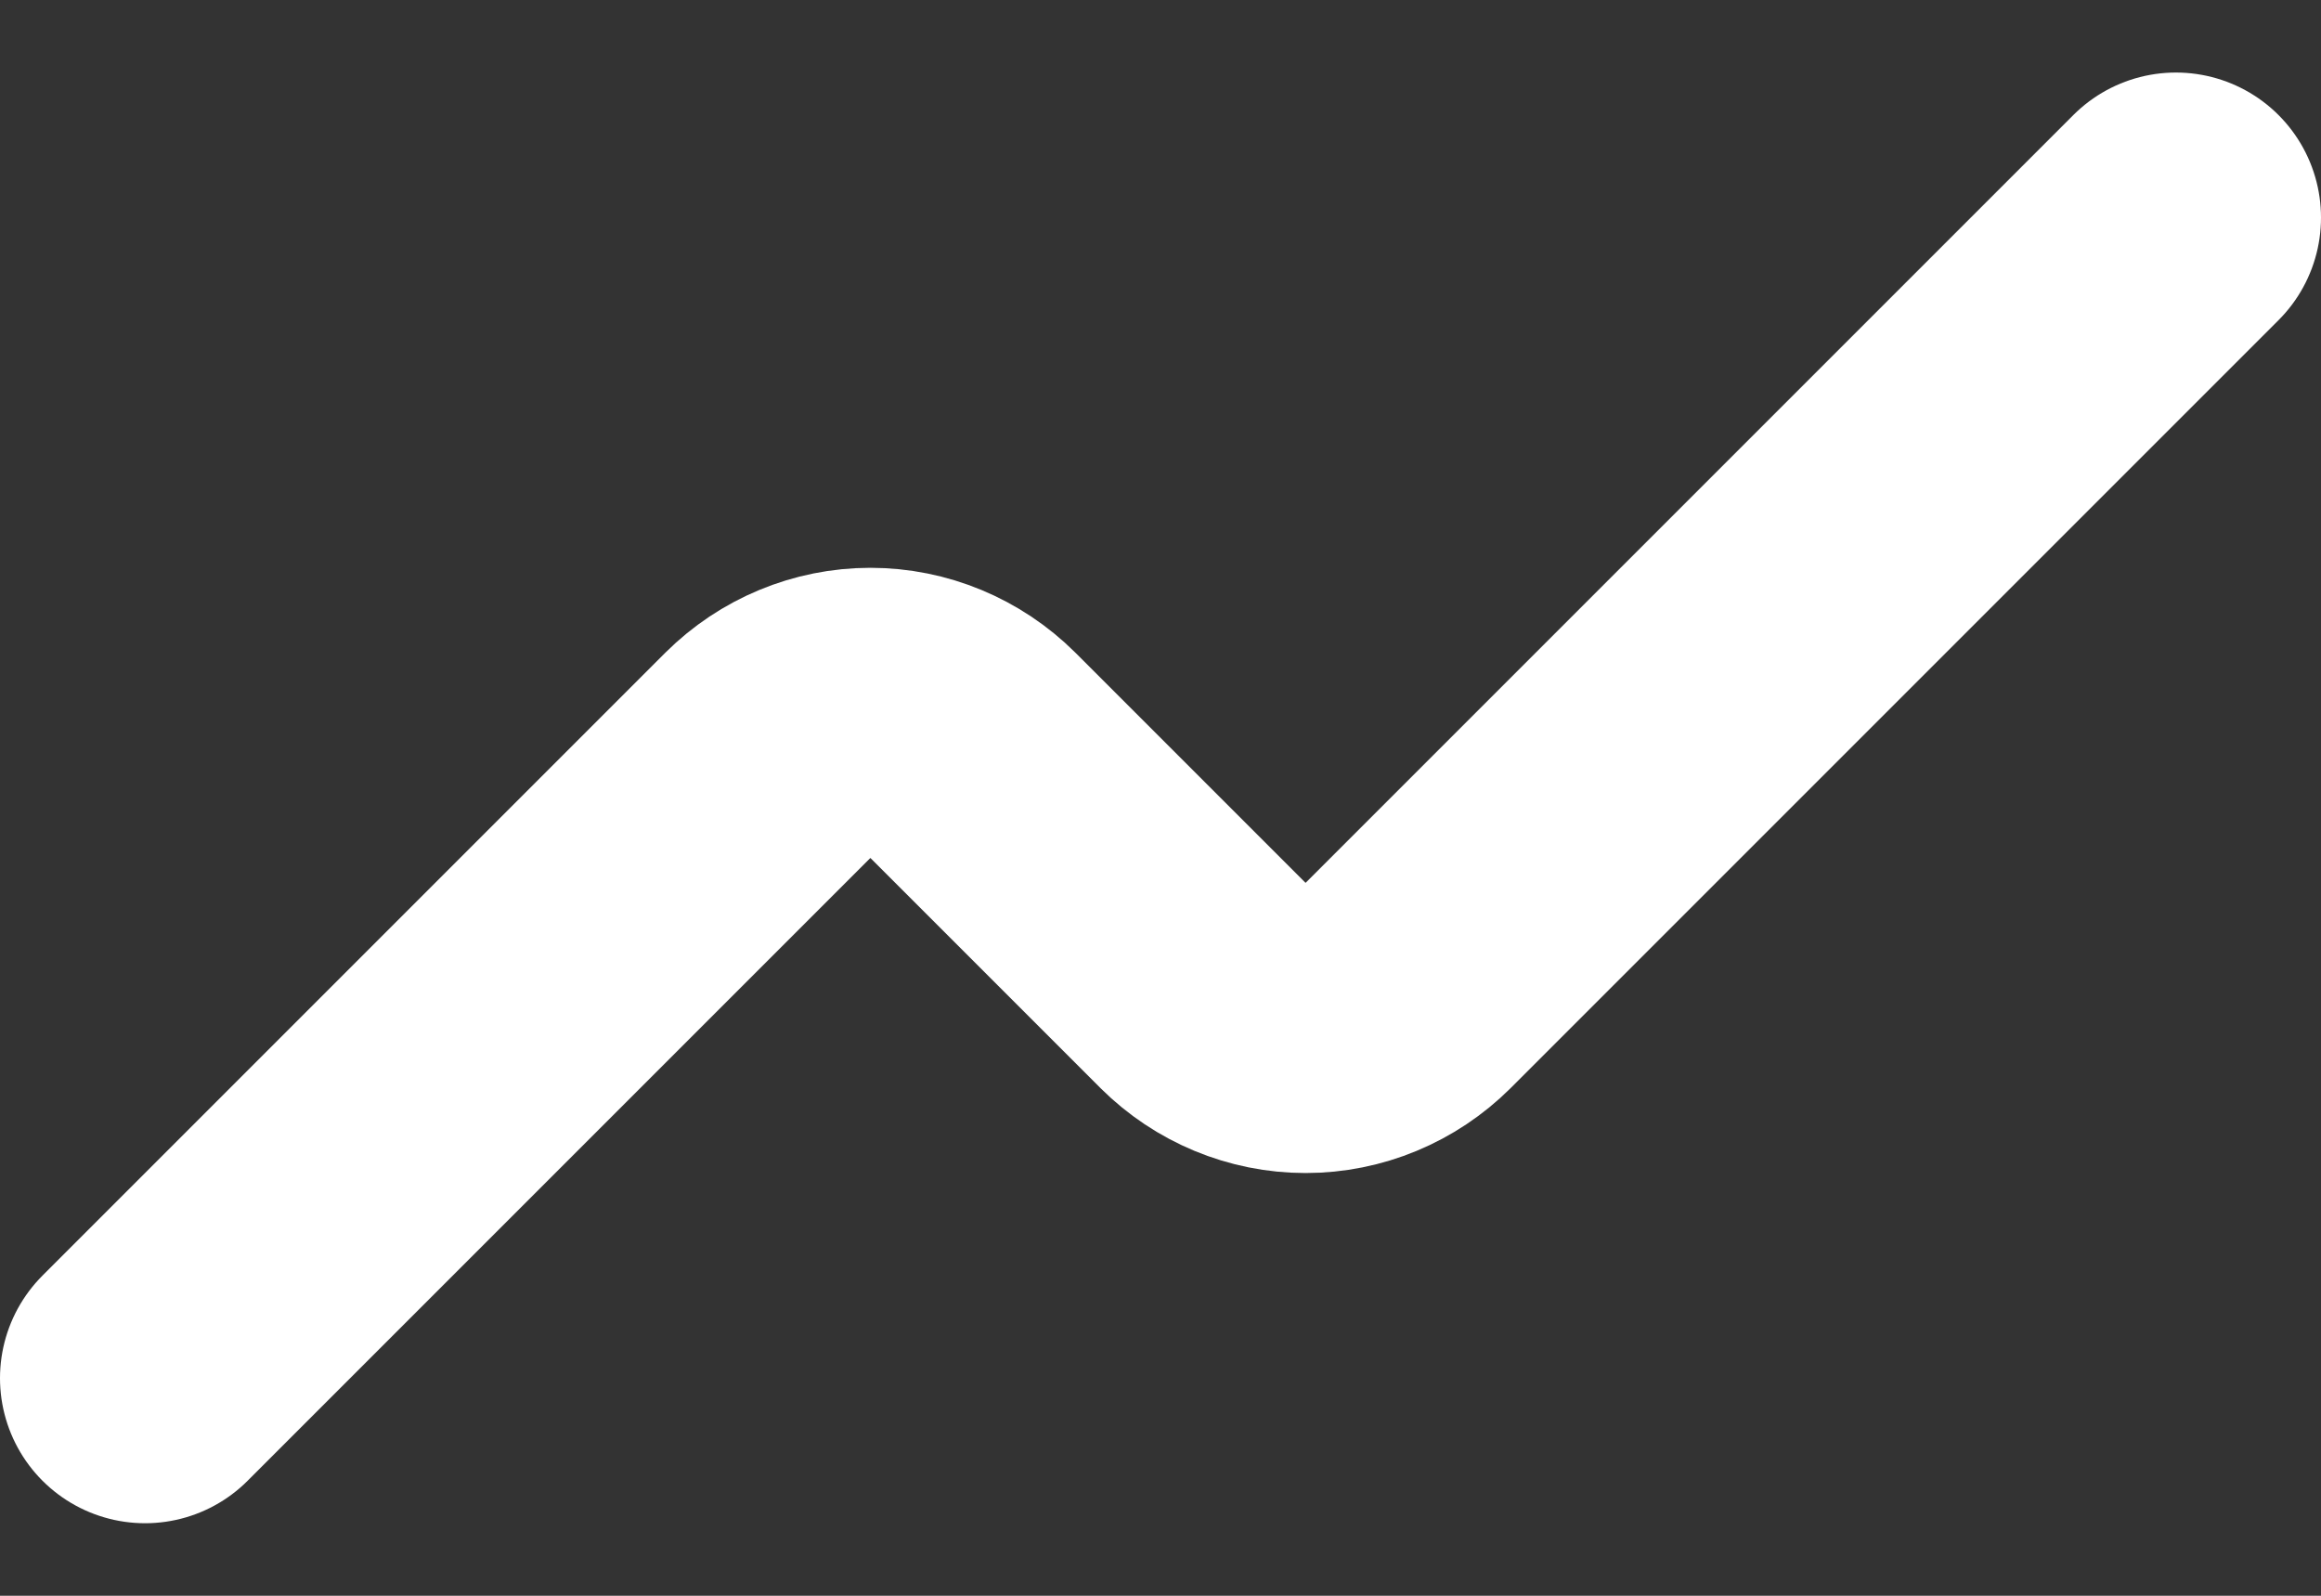 <svg width="16" height="11" viewBox="0 0 16 11" fill="none" xmlns="http://www.w3.org/2000/svg">
<rect x="0" y="0" width="16" height="11" fill="#333333" stroke="none"/>
<path d="M15 1.5L9.707 6.793C9.519 6.98 9.265 7.086 9 7.086C8.735 7.086 8.481 6.98 8.293 6.793L6.707 5.207C6.519 5.02 6.265 4.914 6 4.914C5.735 4.914 5.481 5.02 5.293 5.207L1 9.5" stroke="white" stroke-width="2" stroke-linecap="round" stroke-linejoin="round"/>
</svg>
